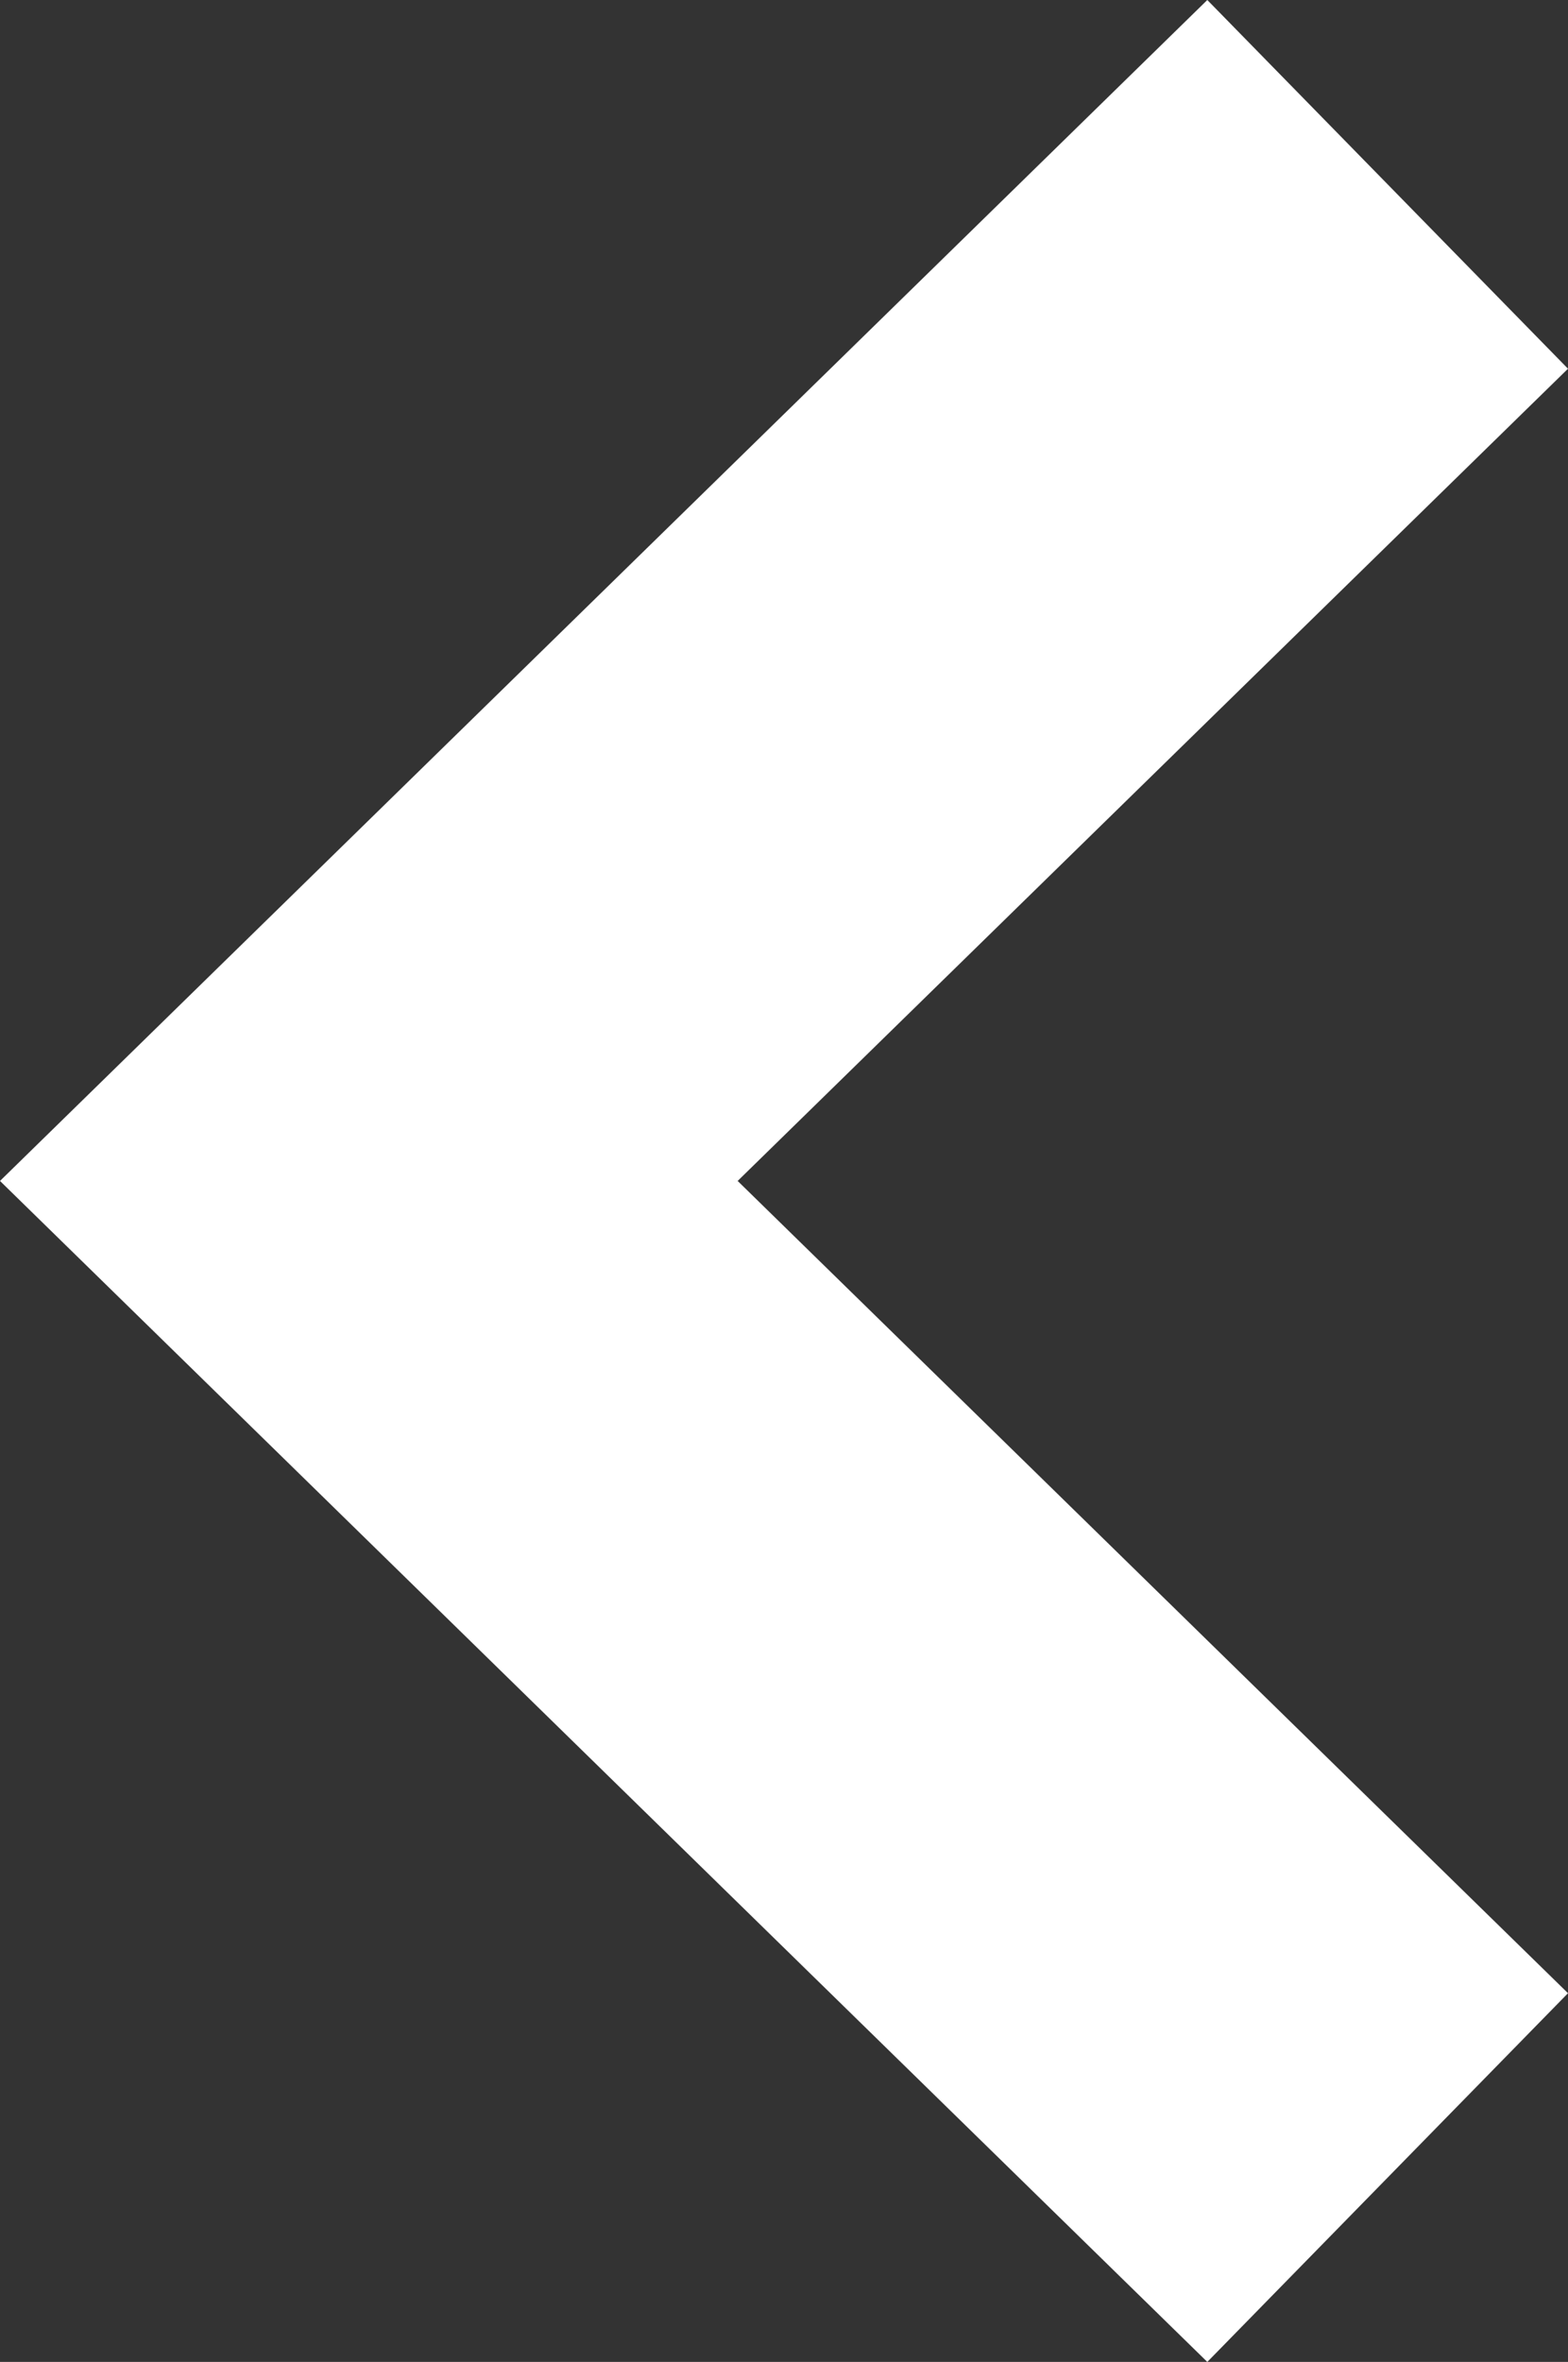 <svg width="97" height="146" viewBox="0 0 97 146" fill="none" xmlns="http://www.w3.org/2000/svg">
<rect x="0" y="0" width="97" height="146" fill="#333333" stroke="none"/>
<path d="M74.687 146L0 72.999L74.687 0L97 22.792L45.633 72.999L97 123.208L74.687 146Z" fill="white"/>
</svg>
